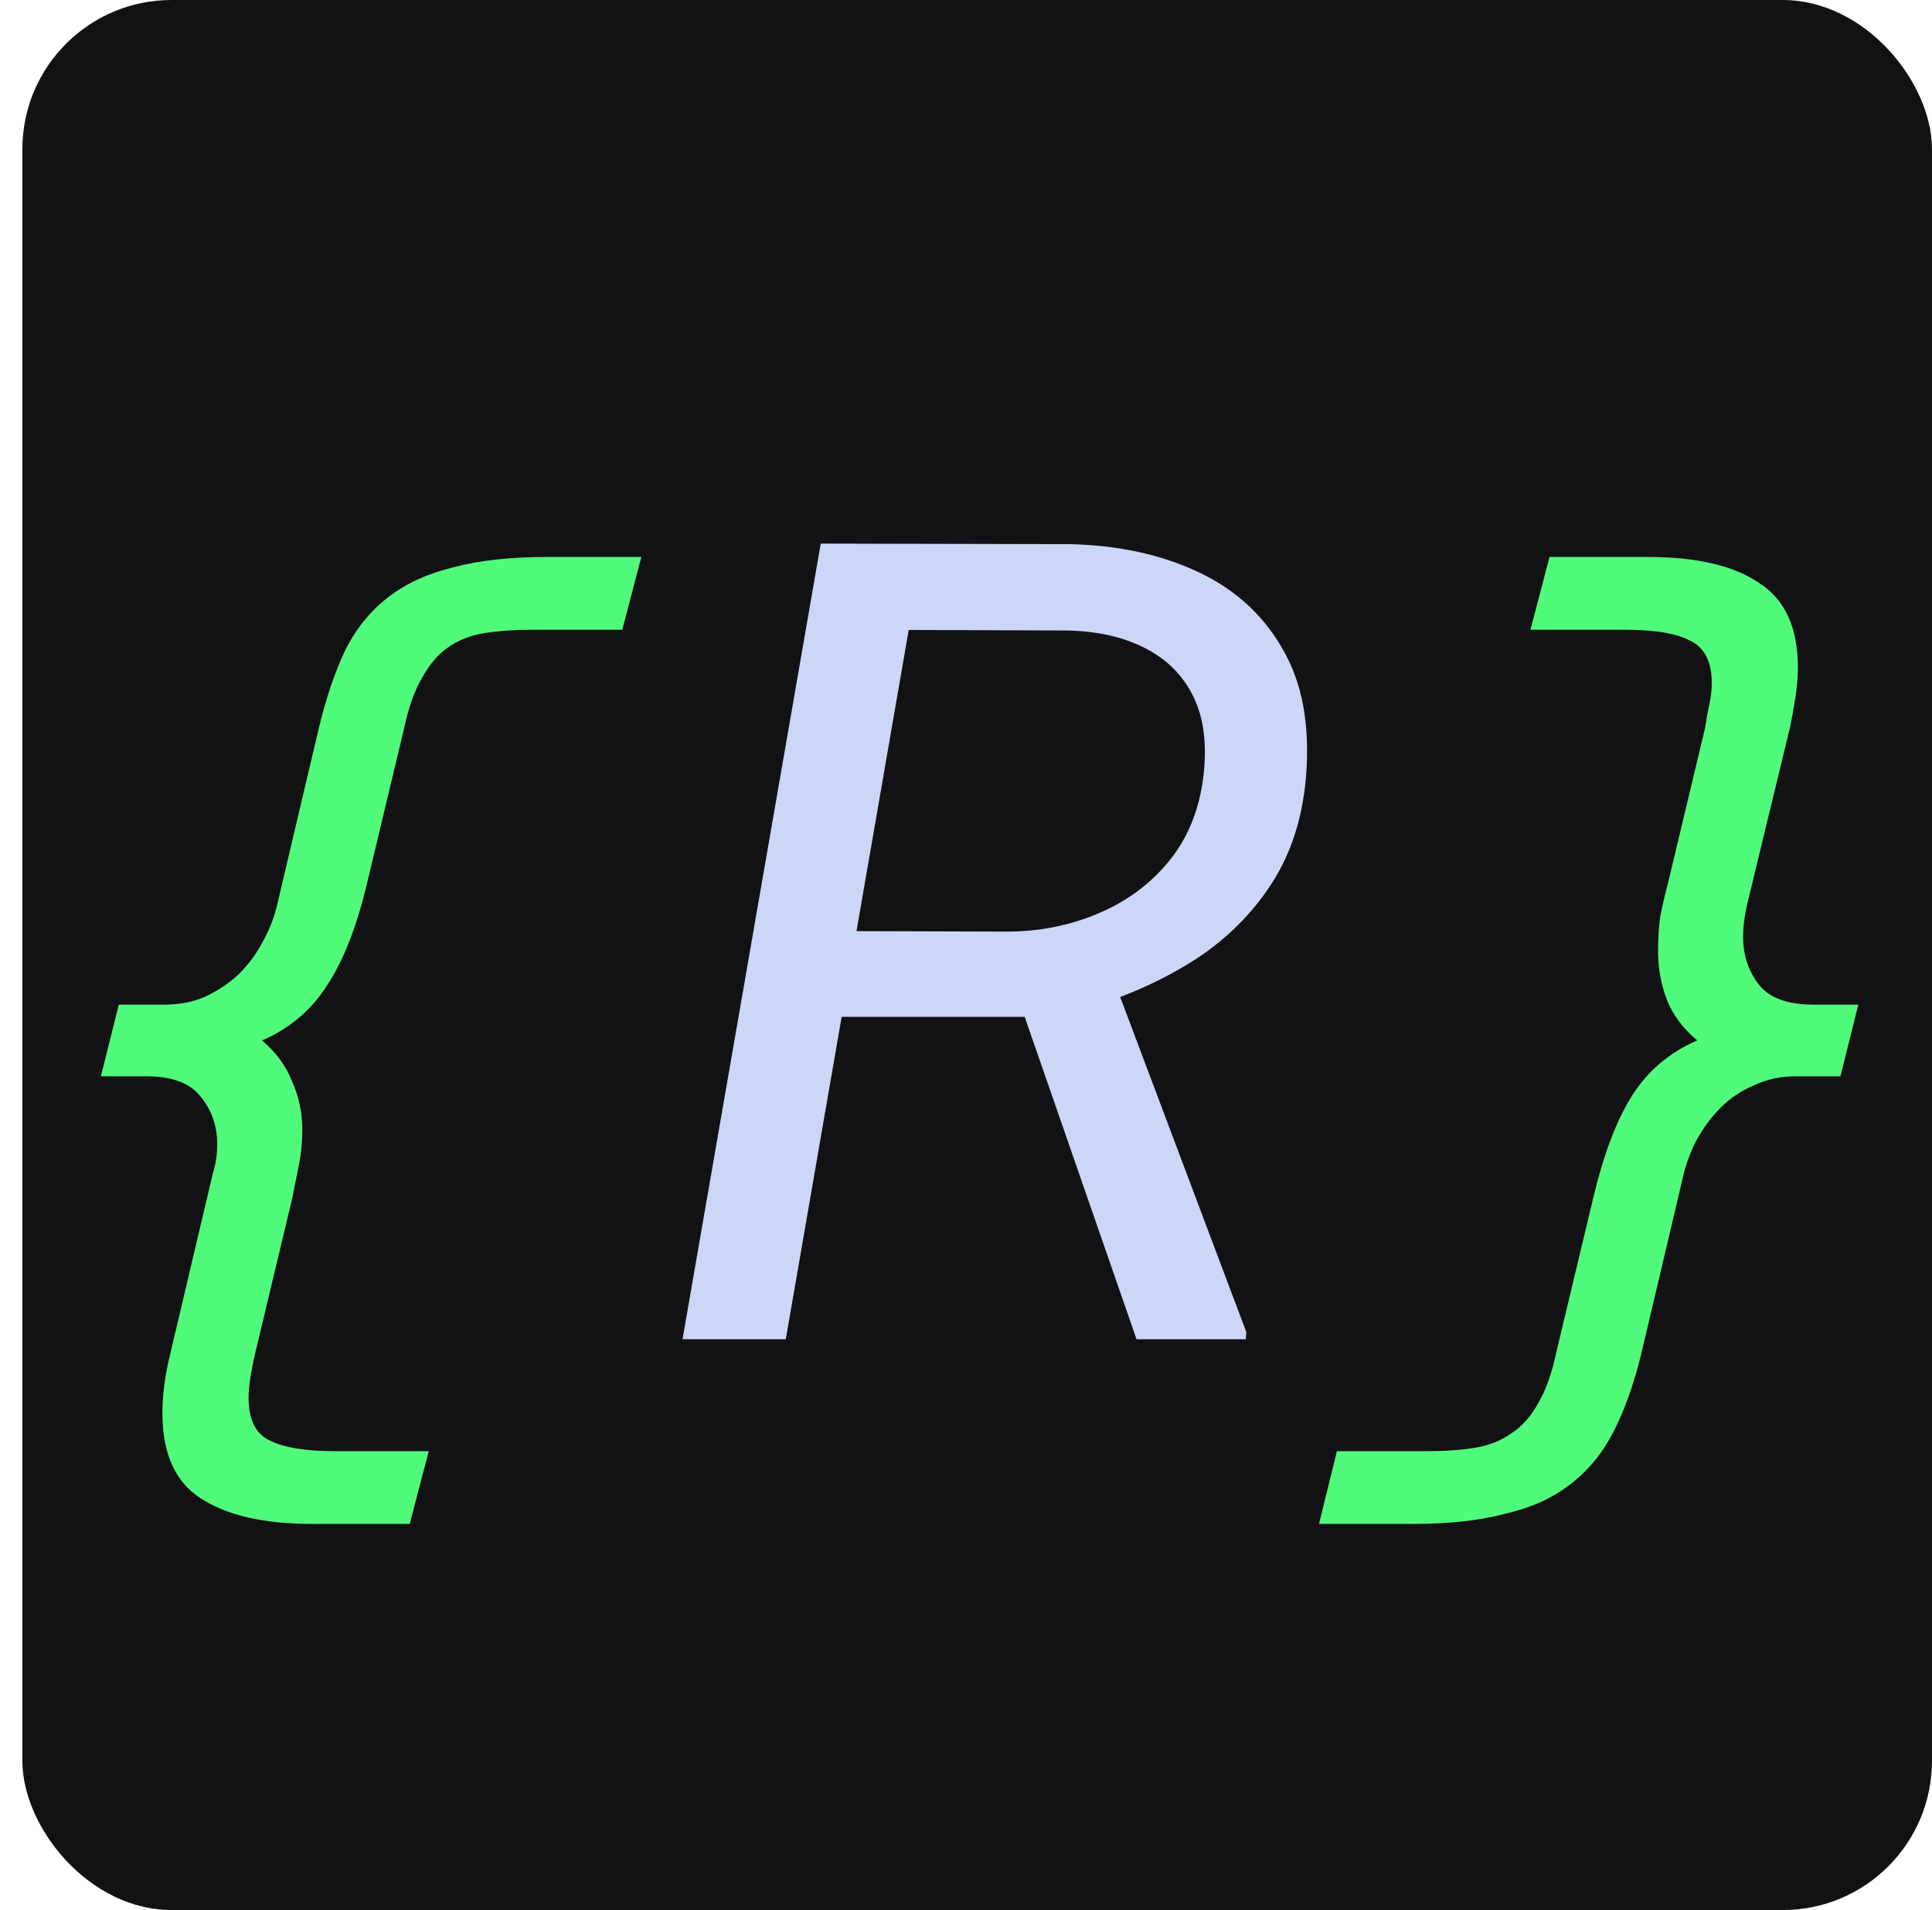 <svg width="518" height="512" viewBox="0 0 518 512" fill="none" xmlns="http://www.w3.org/2000/svg">
<rect x="6" width="512" height="512" rx="40" fill="#121214"/>
<path d="M27.052 288.5L31.852 269.3H44.152C48.152 269.3 51.752 268.6 54.952 267.2C58.352 265.6 61.352 263.6 63.952 261.2C66.552 258.6 68.652 255.8 70.252 252.8C72.052 249.6 73.352 246.4 74.152 243.2L85.552 194.9C87.552 186.7 89.952 179.7 92.752 173.9C95.752 168.1 99.652 163.4 104.452 159.8C109.252 156.2 115.052 153.6 121.852 152C128.652 150.2 136.952 149.3 146.752 149.3H171.952L166.852 168.8H142.852C138.052 168.8 133.752 169.1 129.952 169.7C126.152 170.3 122.852 171.6 120.052 173.6C117.452 175.4 115.152 178.1 113.152 181.7C111.152 185.1 109.552 189.6 108.352 195.2L98.452 236.6C95.652 248.4 92.052 257.6 87.652 264.2C83.452 270.8 77.652 275.7 70.252 278.9C74.052 282.1 76.752 285.8 78.352 290C80.152 294 81.052 298.3 81.052 302.9C81.052 306.1 80.752 309.2 80.152 312.2C79.552 315.2 78.952 318.2 78.352 321.2L68.452 362.6C67.252 367.8 66.652 371.8 66.652 374.6C66.652 380.4 68.452 384.2 72.052 386C75.852 388 81.752 389 89.752 389H114.952L109.852 408.5H83.752C70.752 408.5 60.752 406.2 53.752 401.6C46.952 397.2 43.552 389.6 43.552 378.8C43.552 373.8 44.252 368.5 45.652 362.9L57.052 314.6C57.852 312 58.252 309.4 58.252 306.8C58.252 301.8 56.752 297.5 53.752 293.9C50.952 290.3 46.052 288.5 39.052 288.5H27.052ZM498.248 269.3L493.448 288.5H481.448C477.448 288.5 473.748 289.3 470.348 290.9C466.948 292.3 463.948 294.3 461.348 296.9C458.948 299.3 456.848 302.1 455.048 305.3C453.448 308.3 452.248 311.4 451.448 314.6L440.048 362.9C438.048 371.1 435.548 378.1 432.548 383.9C429.548 389.7 425.648 394.4 420.848 398C416.248 401.6 410.448 404.2 403.448 405.8C396.648 407.6 388.448 408.5 378.848 408.5H353.648L358.448 389H382.448C387.448 389 391.748 388.7 395.348 388.1C399.148 387.5 402.448 386.2 405.248 384.2C408.048 382.4 410.448 379.7 412.448 376.1C414.448 372.7 416.048 368.2 417.248 362.6L427.148 321.2C429.948 309.4 433.448 300.2 437.648 293.6C441.848 287 447.648 282.1 455.048 278.9C451.248 275.7 448.548 272.1 446.948 268.1C445.348 263.9 444.548 259.5 444.548 254.9C444.548 251.7 444.748 248.6 445.148 245.6C445.748 242.6 446.448 239.6 447.248 236.6L457.148 195.2C457.548 192.6 457.948 190.4 458.348 188.6C458.748 186.6 458.948 184.8 458.948 183.2C458.948 177.4 457.048 173.6 453.248 171.8C449.648 169.8 443.748 168.8 435.548 168.8H410.348L415.448 149.3H441.848C454.848 149.3 464.748 151.6 471.548 156.2C478.548 160.6 482.048 168.2 482.048 179C482.048 181.2 481.848 183.7 481.448 186.5C481.048 189.1 480.548 191.9 479.948 194.9L468.248 243.2C467.648 246.2 467.348 248.8 467.348 251C467.348 256 468.748 260.3 471.548 263.9C474.348 267.5 479.248 269.3 486.248 269.3H498.248Z" fill="#50FA7B"/>
<path d="M220.055 145.719L286.852 145.865C299.84 146.158 311.314 148.648 321.275 153.336C331.236 158.023 338.805 164.957 343.98 174.137C349.254 183.219 351.305 194.693 350.133 208.561C349.156 219.596 346.031 229.117 340.758 237.125C335.582 245.035 328.893 251.676 320.689 257.047C312.486 262.32 303.404 266.52 293.443 269.645L285.24 272.574H219.029L222.838 249.576L269.859 249.723C278.453 249.723 286.51 248.16 294.029 245.035C301.646 241.91 307.994 237.32 313.072 231.266C318.248 225.113 321.422 217.545 322.594 208.561C323.668 199.967 322.838 192.789 320.104 187.027C317.369 181.266 313.072 176.871 307.213 173.844C301.451 170.816 294.469 169.205 286.266 169.01L243.639 168.863L210.68 359H182.994L220.055 145.719ZM304.723 359L271.178 262.32L298.424 262.174L334.166 357.096L334.02 359H304.723Z" fill="#CCD6F6"/>
</svg>
